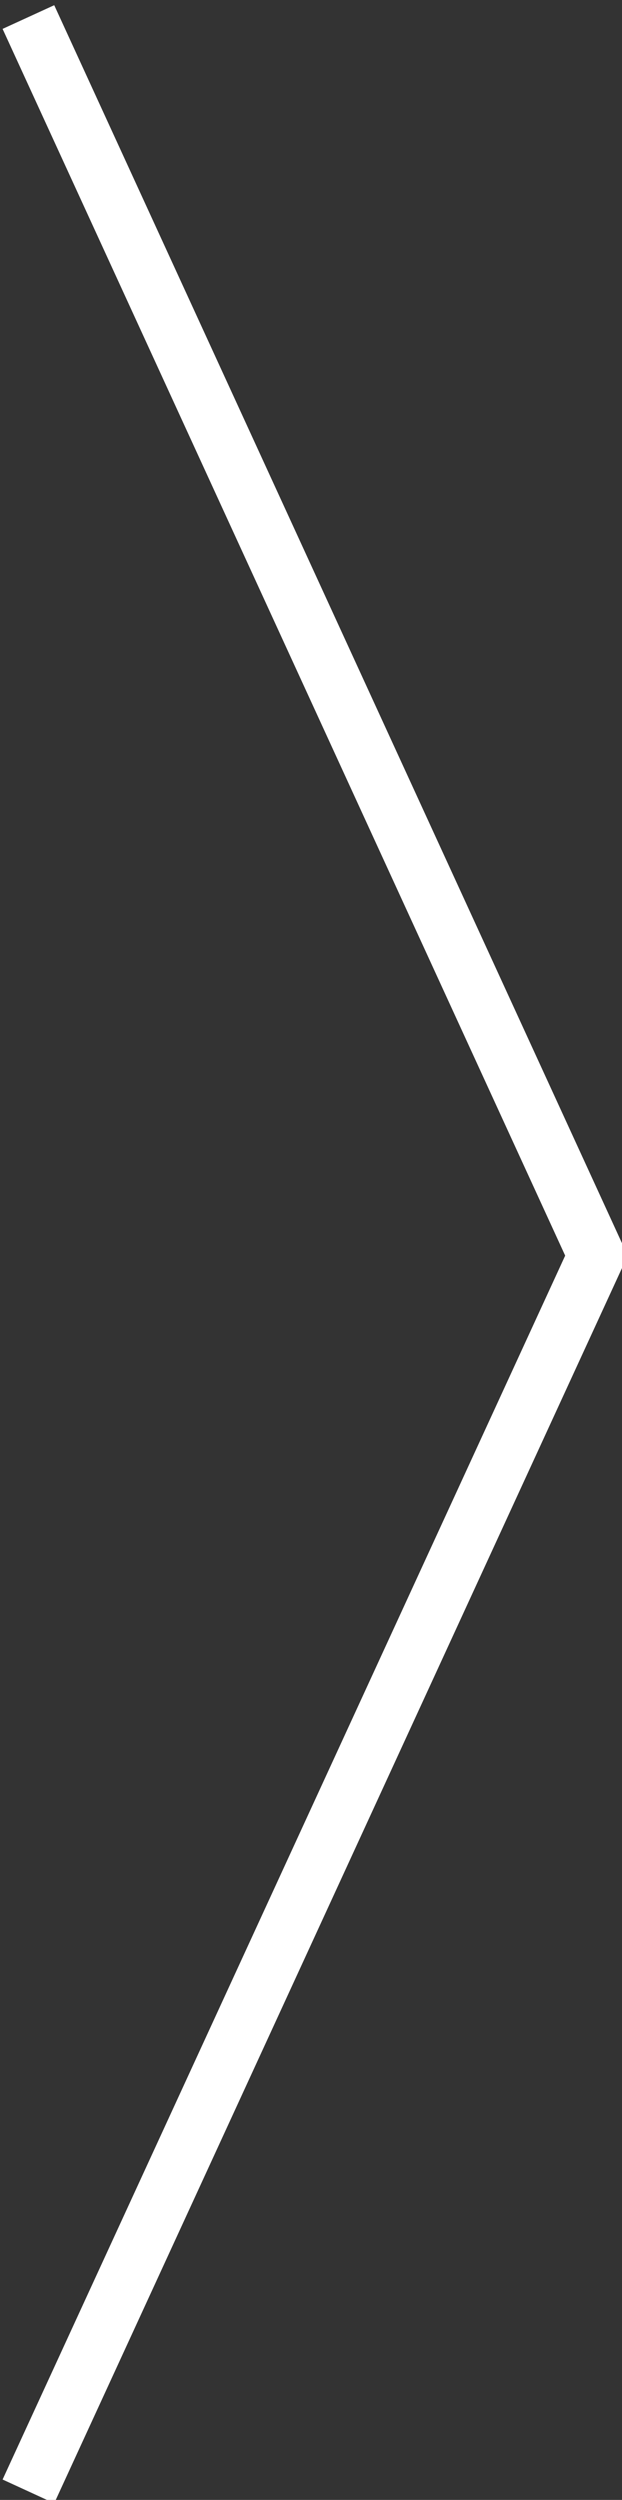 <?xml version="1.0" encoding="utf-8"?>
<!-- Generator: Adobe Illustrator 17.1.0, SVG Export Plug-In . SVG Version: 6.00 Build 0)  -->
<!DOCTYPE svg PUBLIC "-//W3C//DTD SVG 1.1//EN" "http://www.w3.org/Graphics/SVG/1.1/DTD/svg11.dtd">
<svg version="1.1" id="Layer_1" xmlns="http://www.w3.org/2000/svg" xmlns:xlink="http://www.w3.org/1999/xlink" x="0px" y="0px"
	 viewBox="0 0 21.9 88" enable-background="new 0 0 21.9 88" xml:space="preserve">
<rect x="0" y="0" width="21.9" height="88" fill="#333333" stroke="none"/>
<polyline fill="none" stroke="#FFFFFF" stroke-width="2" stroke-miterlimit="10" points="1,0.6 21,44.2 1,87.7 "/>
</svg>
